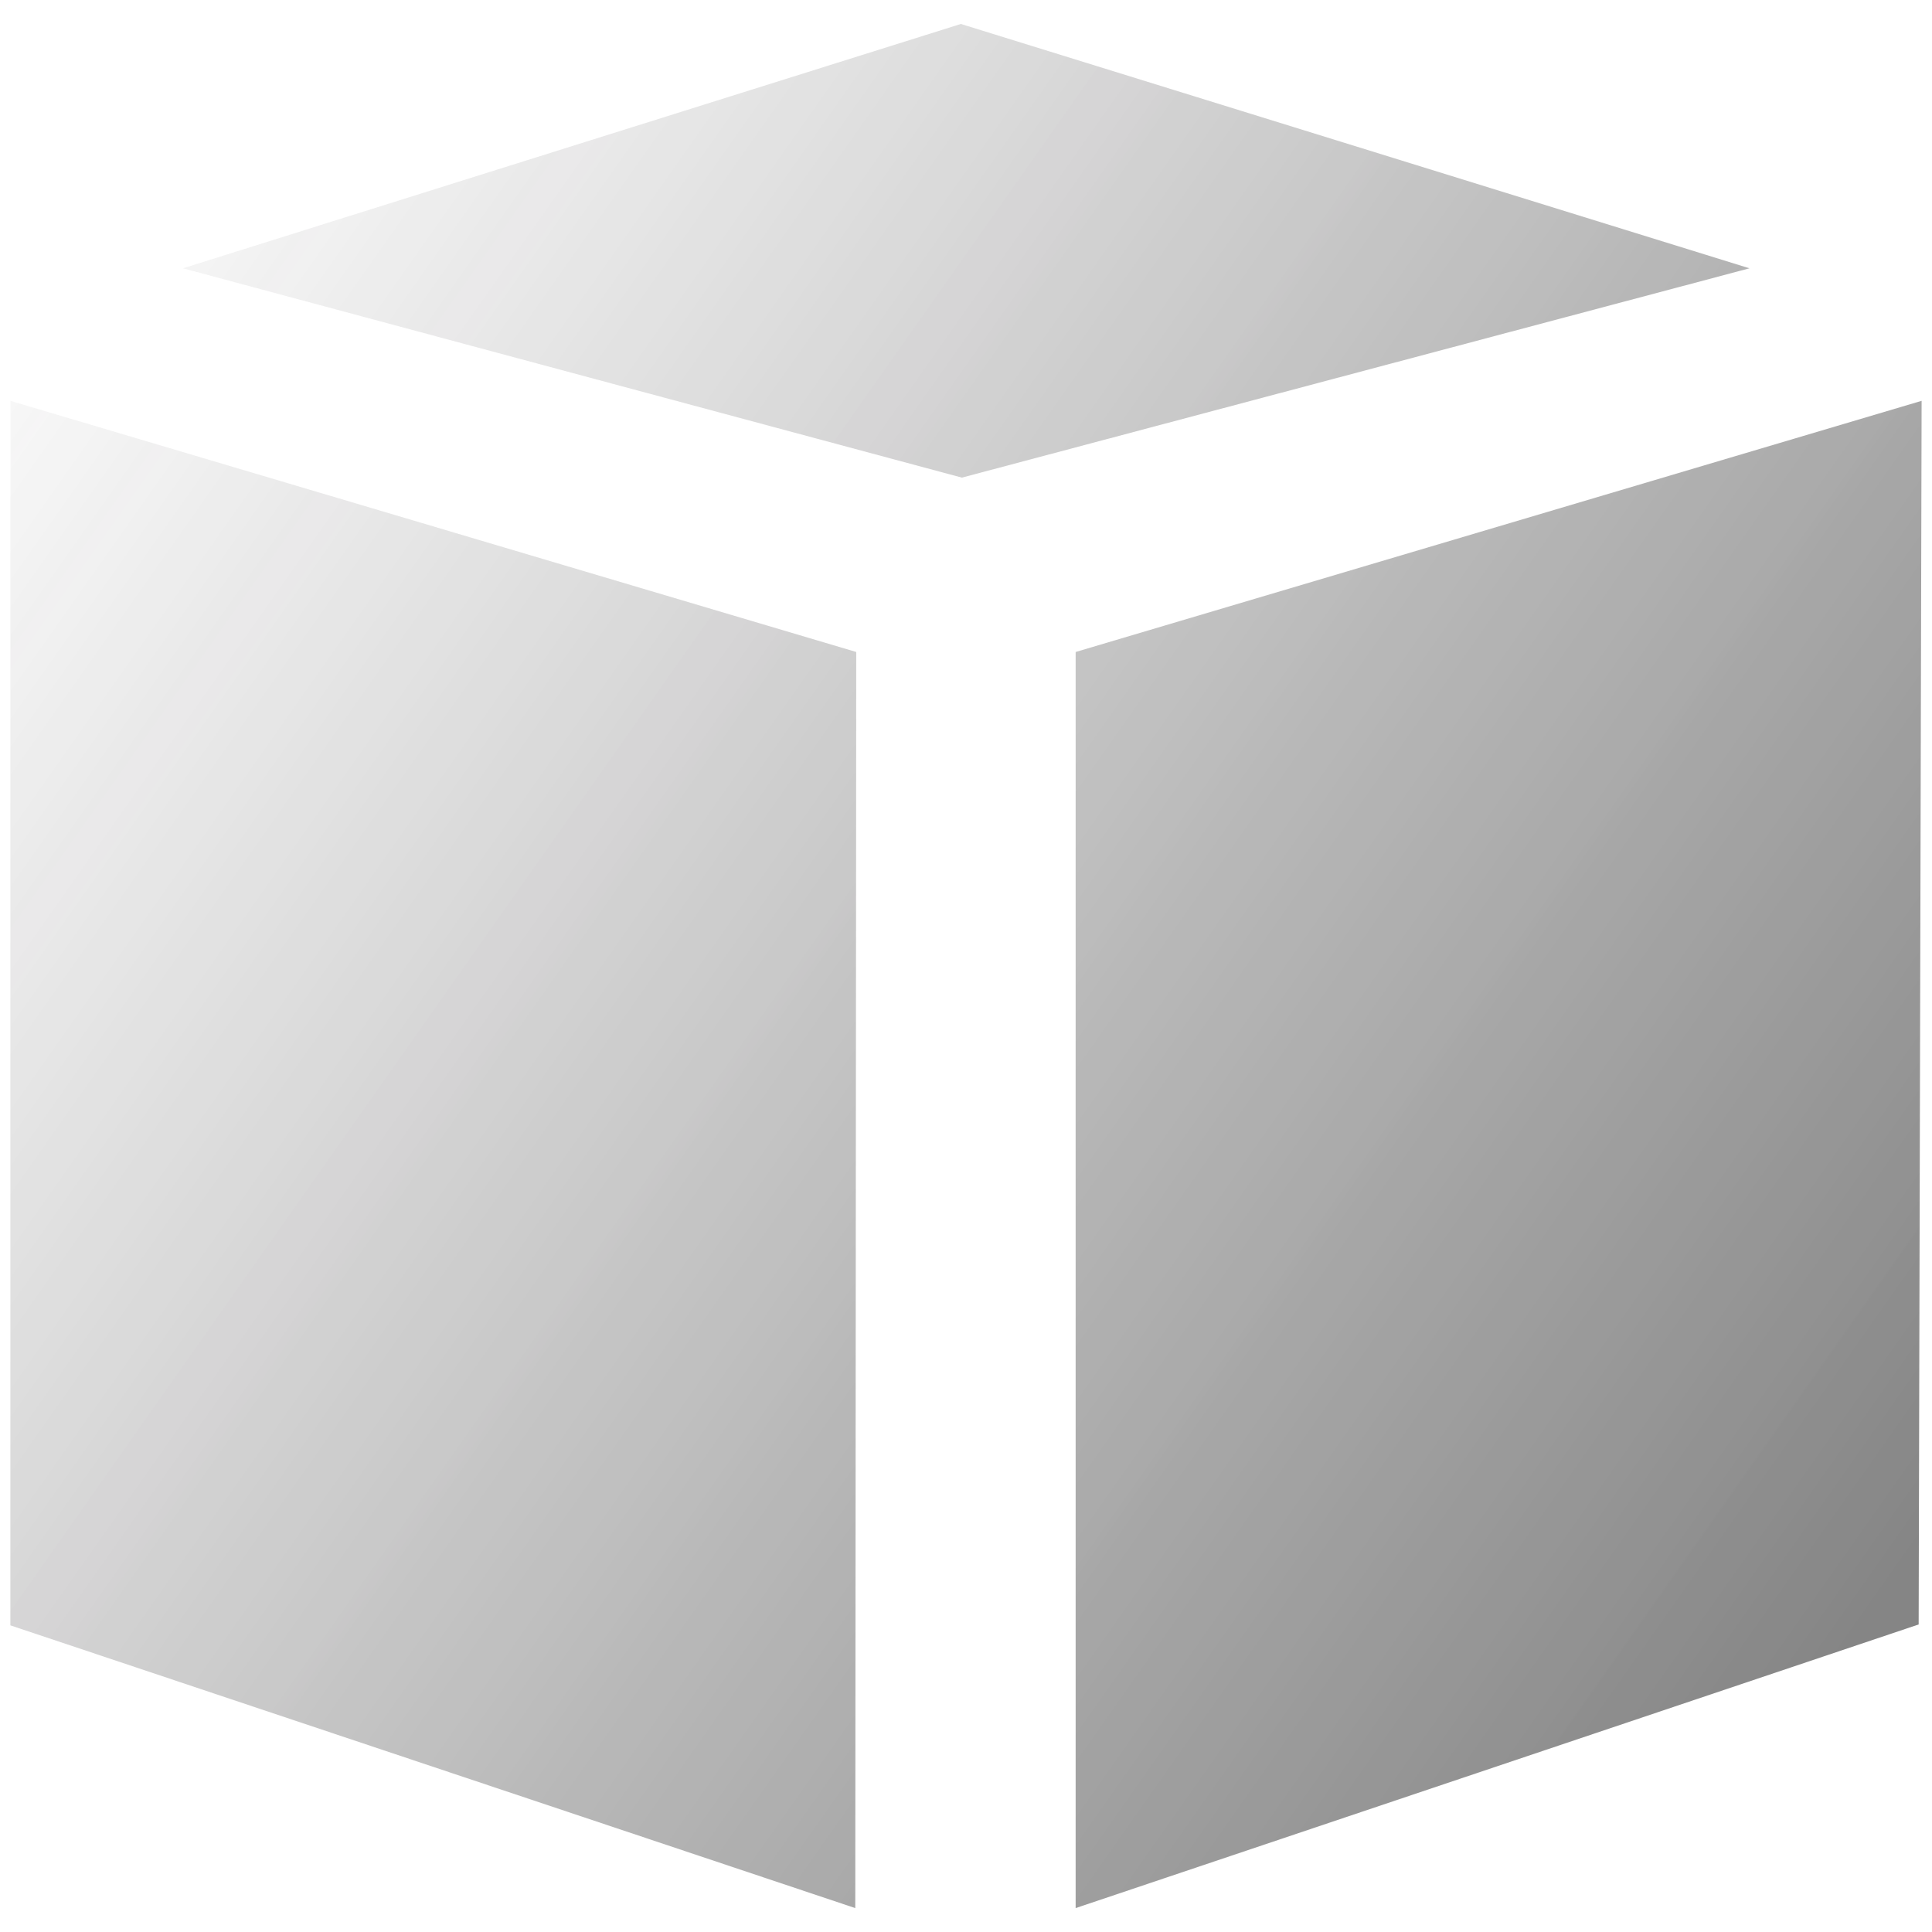 <?xml version="1.0" encoding="utf-8"?>
<!-- Generator: Adobe Illustrator 16.0.3, SVG Export Plug-In . SVG Version: 6.00 Build 0)  -->
<!DOCTYPE svg PUBLIC "-//W3C//DTD SVG 1.1//EN" "http://www.w3.org/Graphics/SVG/1.1/DTD/svg11.dtd">
<svg version="1.1" id="격리_모드" xmlns="http://www.w3.org/2000/svg" xmlns:xlink="http://www.w3.org/1999/xlink" x="0px"
	 y="0px" width="32px" height="32px" viewBox="0 0 32 32" enable-background="new 0 0 32 32" xml:space="preserve">
<g opacity="0.8">
	
		<linearGradient id="SVGID_1_" gradientUnits="userSpaceOnUse" x1="27.038" y1="-1.139" x2="-6.043" y2="22.161" gradientTransform="matrix(1 0 0 -1 -0.015 31.699)">
		<stop  offset="0" style="stop-color:#000000;stop-opacity:0.6"/>
		<stop  offset="0.271" style="stop-color:#030303;stop-opacity:0.437"/>
		<stop  offset="0.486" style="stop-color:#0D0D0D;stop-opacity:0.308"/>
		<stop  offset="0.681" style="stop-color:#1E1D1E;stop-opacity:0.191"/>
		<stop  offset="0.864" style="stop-color:#353435;stop-opacity:0.082"/>
		<stop  offset="1" style="stop-color:#4C4B4C;stop-opacity:0"/>
	</linearGradient>
	<polygon fill="url(#SVGID_1_)" points="14.182,10.799 0.172,6.639 0.172,26.921 14.166,31.604 	"/>
	
		<linearGradient id="SVGID_2_" gradientUnits="userSpaceOnUse" x1="32.766" y1="6.993" x2="-0.316" y2="30.293" gradientTransform="matrix(1 0 0 -1 -0.015 31.699)">
		<stop  offset="0" style="stop-color:#000000;stop-opacity:0.6"/>
		<stop  offset="0.271" style="stop-color:#030303;stop-opacity:0.437"/>
		<stop  offset="0.486" style="stop-color:#0D0D0D;stop-opacity:0.308"/>
		<stop  offset="0.681" style="stop-color:#1E1D1E;stop-opacity:0.191"/>
		<stop  offset="0.864" style="stop-color:#353435;stop-opacity:0.082"/>
		<stop  offset="1" style="stop-color:#4C4B4C;stop-opacity:0"/>
	</linearGradient>
	<polyline fill="url(#SVGID_2_)" points="17.816,10.799 31.828,6.639 31.779,26.906 17.816,31.604 17.816,10.799 	"/>
	
		<linearGradient id="SVGID_3_" gradientUnits="userSpaceOnUse" x1="36.752" y1="12.653" x2="3.67" y2="35.953" gradientTransform="matrix(1 0 0 -1 -0.015 31.699)">
		<stop  offset="0" style="stop-color:#000000;stop-opacity:0.6"/>
		<stop  offset="0.271" style="stop-color:#030303;stop-opacity:0.437"/>
		<stop  offset="0.486" style="stop-color:#0D0D0D;stop-opacity:0.308"/>
		<stop  offset="0.681" style="stop-color:#1E1D1E;stop-opacity:0.191"/>
		<stop  offset="0.864" style="stop-color:#353435;stop-opacity:0.082"/>
		<stop  offset="1" style="stop-color:#4C4B4C;stop-opacity:0"/>
	</linearGradient>
	<polyline fill="url(#SVGID_3_)" points="28.977,4.444 15.915,0.397 3.03,4.444 15.932,7.911 28.977,4.444 	"/>
</g>
</svg>
